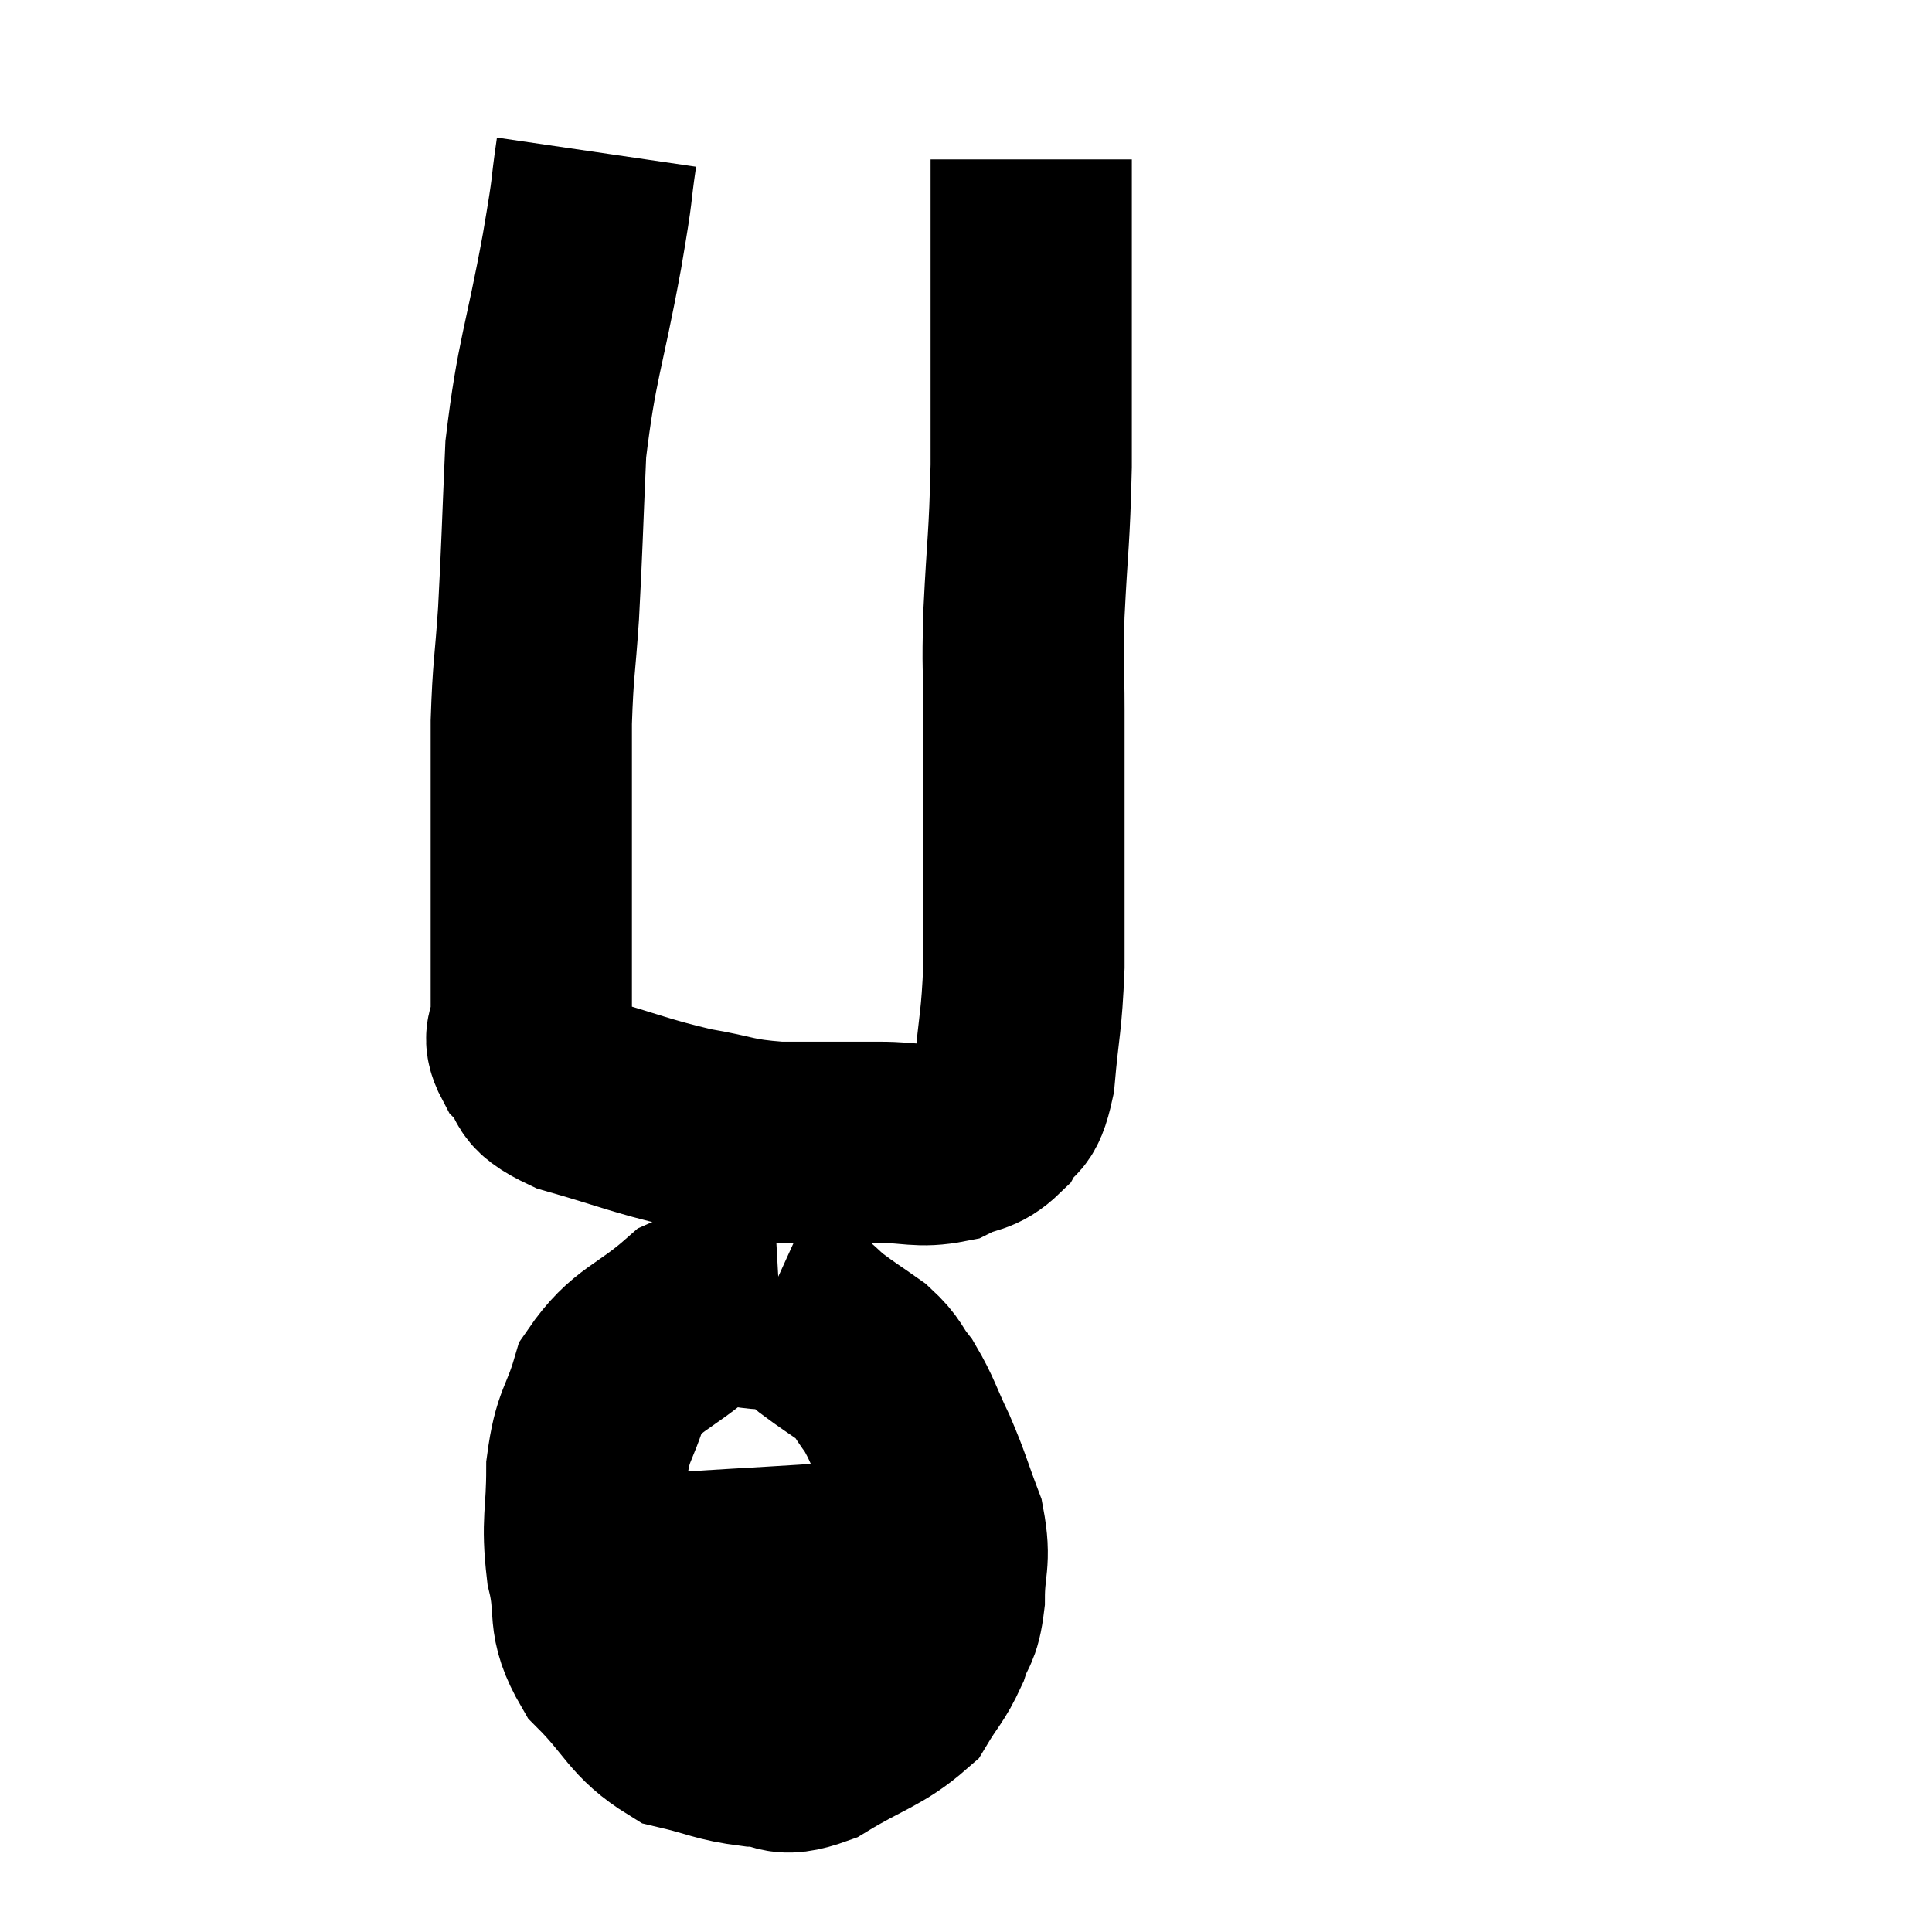 <svg width="48" height="48" viewBox="0 0 48 48" xmlns="http://www.w3.org/2000/svg"><path d="M 14.82 3.78 C 14.64 5.01, 14.775 4.395, 14.46 6.24 C 14.01 8.7, 13.83 8.91, 13.56 11.16 C 13.47 13.2, 13.47 13.545, 13.38 15.24 C 13.29 16.59, 13.245 16.59, 13.2 17.94 C 13.2 19.29, 13.2 19.41, 13.2 20.64 C 13.2 21.75, 13.2 21.705, 13.2 22.86 C 13.2 24.06, 13.2 24.435, 13.2 25.26 C 13.2 25.71, 12.945 25.68, 13.2 26.16 C 13.71 26.67, 13.23 26.715, 14.22 27.18 C 15.69 27.6, 15.885 27.72, 17.16 28.02 C 18.24 28.2, 18.15 28.29, 19.32 28.38 C 20.58 28.38, 20.79 28.38, 21.84 28.38 C 22.68 28.38, 22.83 28.515, 23.52 28.38 C 24.06 28.11, 24.18 28.245, 24.6 27.84 C 24.9 27.3, 24.99 27.72, 25.2 26.76 C 25.32 25.38, 25.38 25.44, 25.44 24 C 25.44 22.5, 25.44 22.59, 25.44 21 C 25.44 19.32, 25.44 19.08, 25.44 17.64 C 25.44 16.44, 25.395 16.755, 25.44 15.24 C 25.53 13.41, 25.575 13.455, 25.62 11.58 C 25.62 9.66, 25.62 9.165, 25.62 7.74 C 25.62 6.81, 25.62 6.825, 25.62 5.88 C 25.62 4.92, 25.62 4.44, 25.62 3.96 C 25.62 3.96, 25.62 3.96, 25.62 3.96 C 25.62 3.96, 25.62 3.96, 25.62 3.96 L 25.62 3.96" fill="none" stroke="black" stroke-width="5"></path><path d="M 19.38 32.52 C 18.3 32.58, 18.27 32.16, 17.22 32.64 C 16.2 33.54, 15.84 33.48, 15.18 34.44 C 14.88 35.46, 14.73 35.355, 14.58 36.48 C 14.58 37.71, 14.445 37.77, 14.58 38.94 C 14.85 40.05, 14.535 40.155, 15.12 41.16 C 16.02 42.06, 16.02 42.405, 16.92 42.96 C 17.82 43.17, 17.895 43.275, 18.72 43.38 C 19.47 43.38, 19.305 43.71, 20.22 43.38 C 21.3 42.72, 21.66 42.69, 22.38 42.06 C 22.74 41.46, 22.83 41.445, 23.1 40.86 C 23.28 40.29, 23.37 40.455, 23.46 39.72 C 23.46 38.82, 23.625 38.805, 23.46 37.92 C 23.13 37.05, 23.145 36.99, 22.8 36.18 C 22.44 35.43, 22.425 35.265, 22.08 34.68 C 21.75 34.26, 21.84 34.23, 21.42 33.84 C 20.91 33.48, 20.82 33.435, 20.4 33.12 C 20.07 32.85, 20.07 32.79, 19.74 32.58 C 19.41 32.43, 19.245 32.355, 19.08 32.28 C 19.08 32.28, 19.08 32.28, 19.08 32.28 L 19.08 32.28" fill="none" stroke="black" stroke-width="5"></path><path d="M 15.12 39.06 C 16.11 39.06, 15.645 39.12, 17.1 39.06 C 19.02 38.94, 19.515 38.925, 20.94 38.82 C 21.87 38.73, 22.29 38.685, 22.8 38.64 C 22.89 38.64, 22.905 38.64, 22.98 38.64 C 23.04 38.64, 23.07 38.64, 23.1 38.64 L 23.1 38.64" fill="none" stroke="black" stroke-width="5"></path></svg>